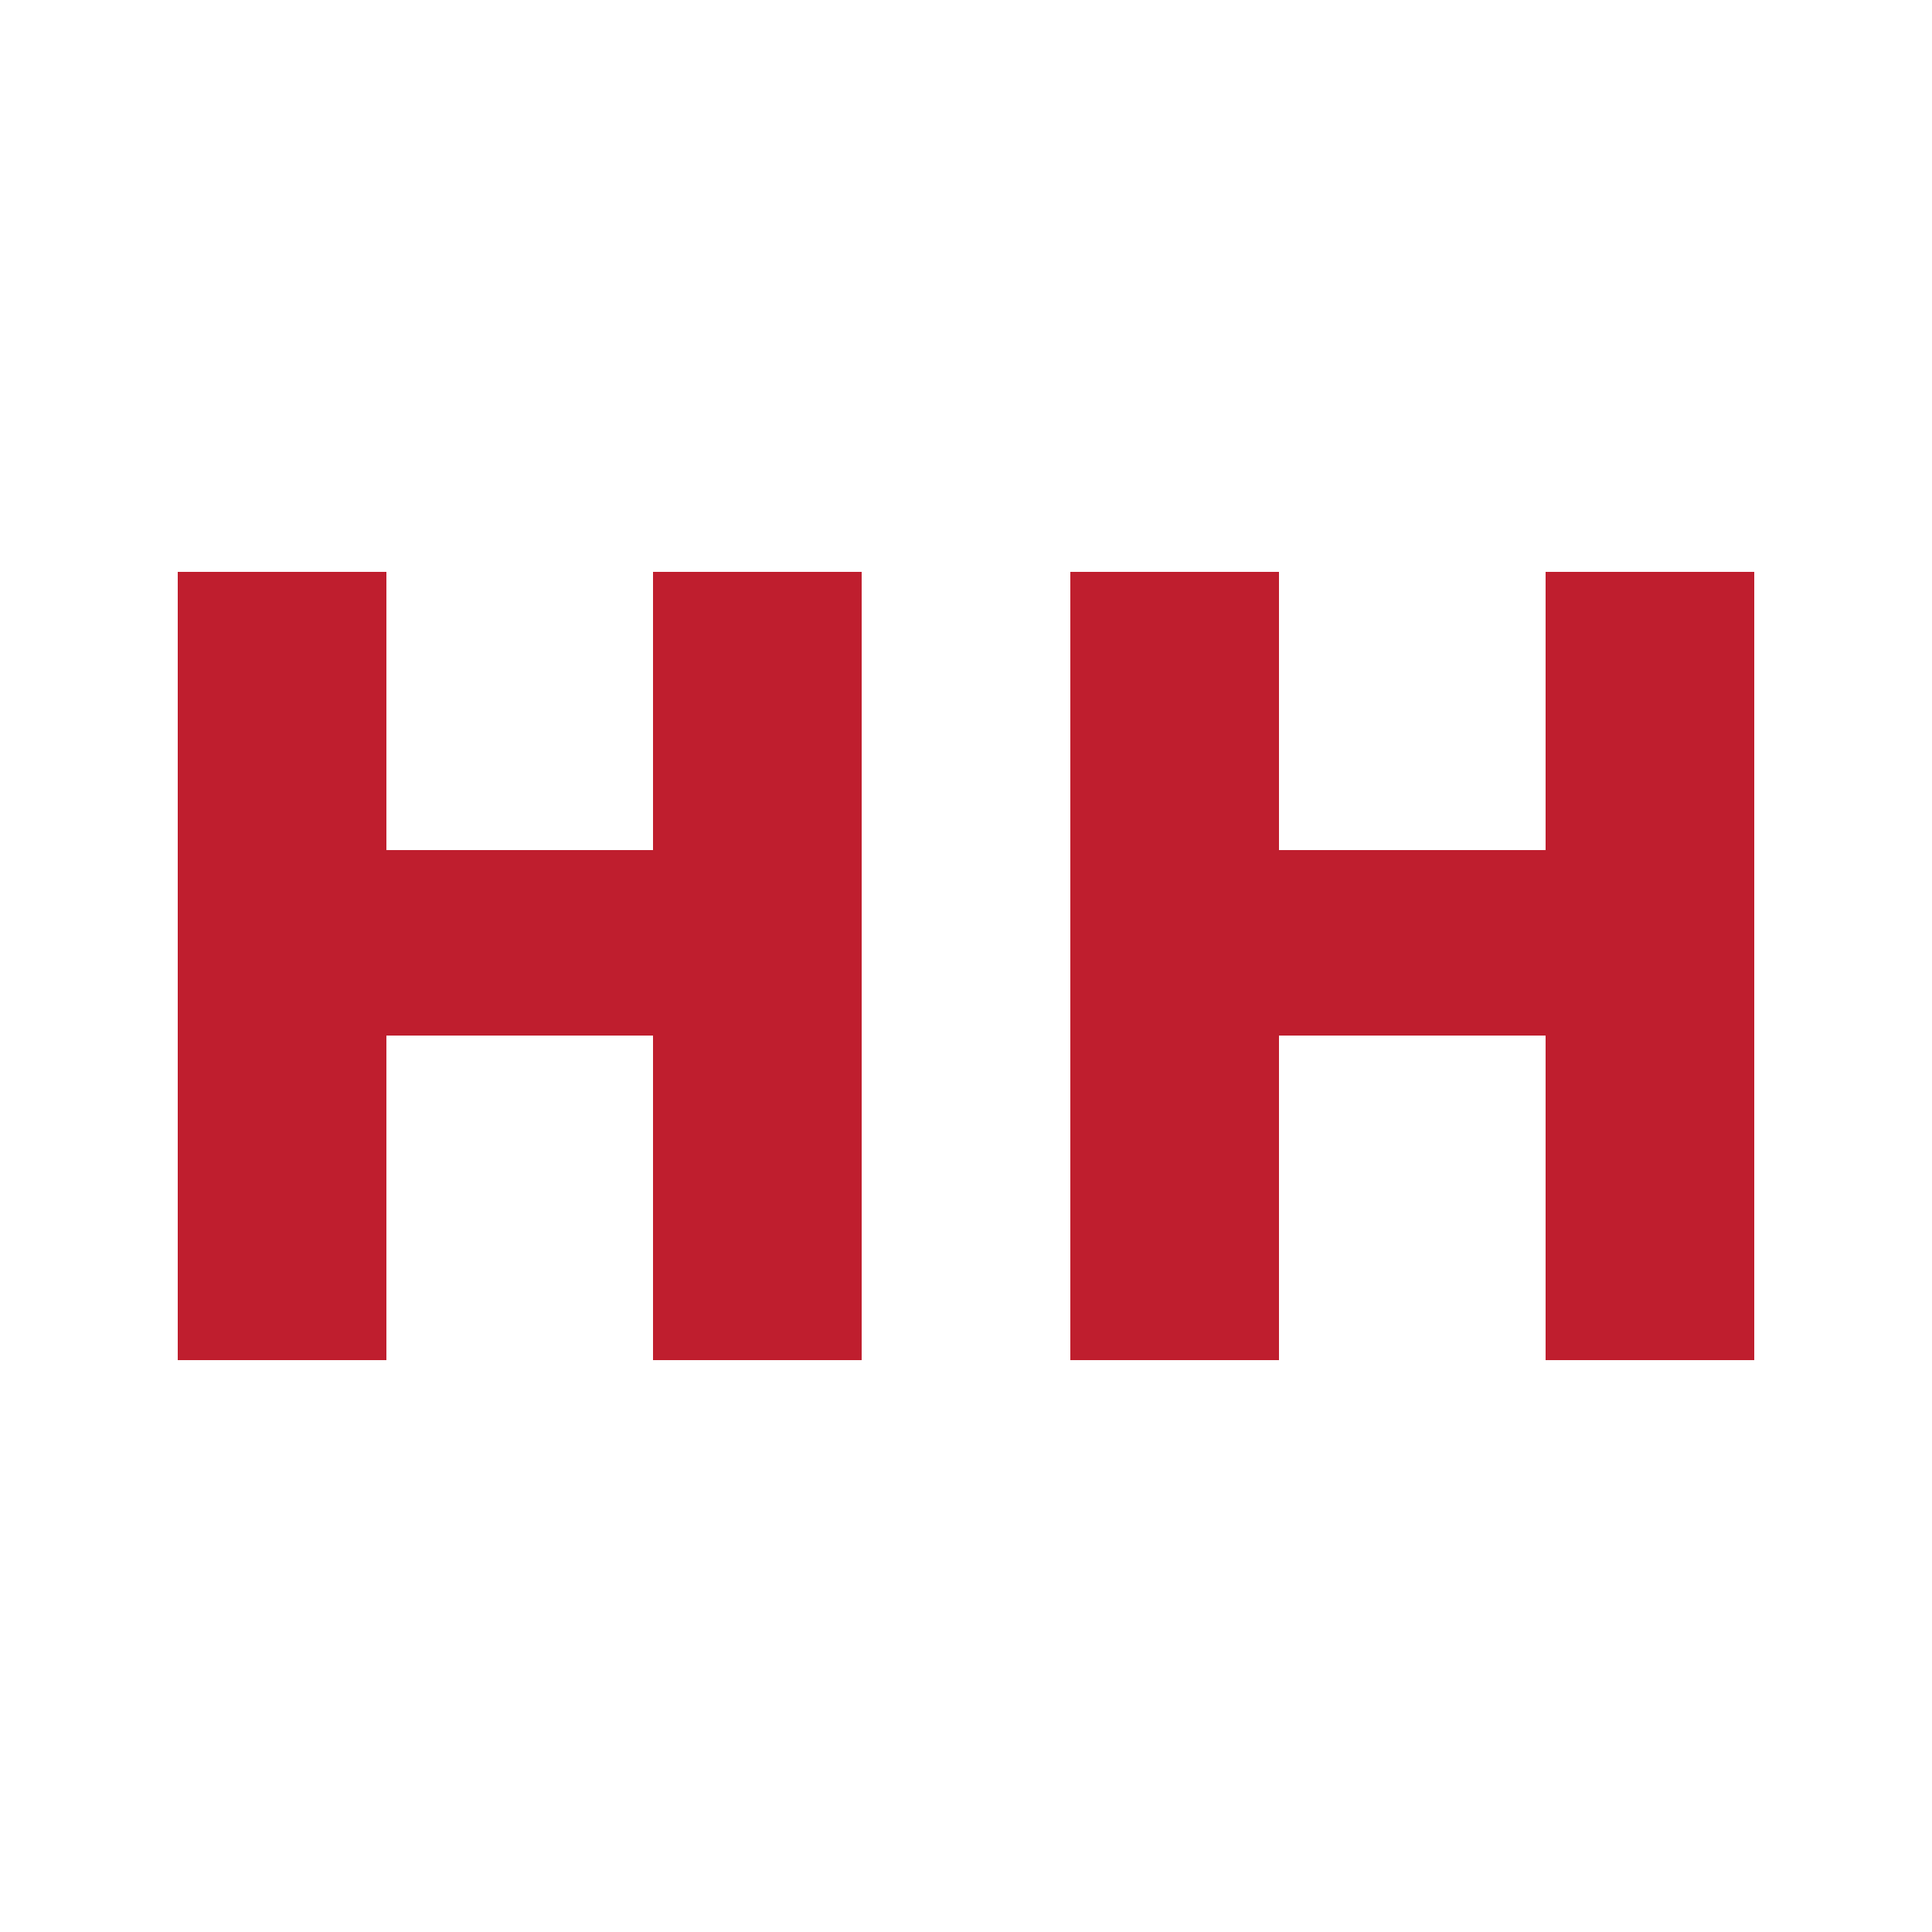<svg xmlns="http://www.w3.org/2000/svg" xmlns:xlink="http://www.w3.org/1999/xlink" width="500" height="500" viewBox="0 0 500 500">
  <rect x="0" y="0" width="500" height="500" fill="#333333" stroke="none"/>
  <defs>
    <clipPath id="clip-Favicon">
      <rect width="500" height="500"/>
    </clipPath>
  </defs>
  <g id="Favicon" clip-path="url(#clip-Favicon)">
    <rect width="500" height="500" fill="#fff"/>
    <g id="Group_51" data-name="Group 51" transform="translate(-539 148)">
      <rect id="Rectangle_91" data-name="Rectangle 91" width="54" height="204" transform="translate(585)" fill="#bf1e2e"/>
      <rect id="Rectangle_92" data-name="Rectangle 92" width="54" height="204" transform="translate(708)" fill="#bf1e2e"/>
      <rect id="Rectangle_93" data-name="Rectangle 93" width="48" height="127" transform="translate(614 120) rotate(-90)" fill="#bf1e2e"/>
    </g>
    <g id="Group_52" data-name="Group 52" transform="translate(-308 148)">
      <rect id="Rectangle_91-2" data-name="Rectangle 91" width="54" height="204" transform="translate(585)" fill="#bf1e2e"/>
      <rect id="Rectangle_92-2" data-name="Rectangle 92" width="54" height="204" transform="translate(708)" fill="#bf1e2e"/>
      <rect id="Rectangle_93-2" data-name="Rectangle 93" width="48" height="127" transform="translate(614 120) rotate(-90)" fill="#bf1e2e"/>
    </g>
  </g>
</svg>

